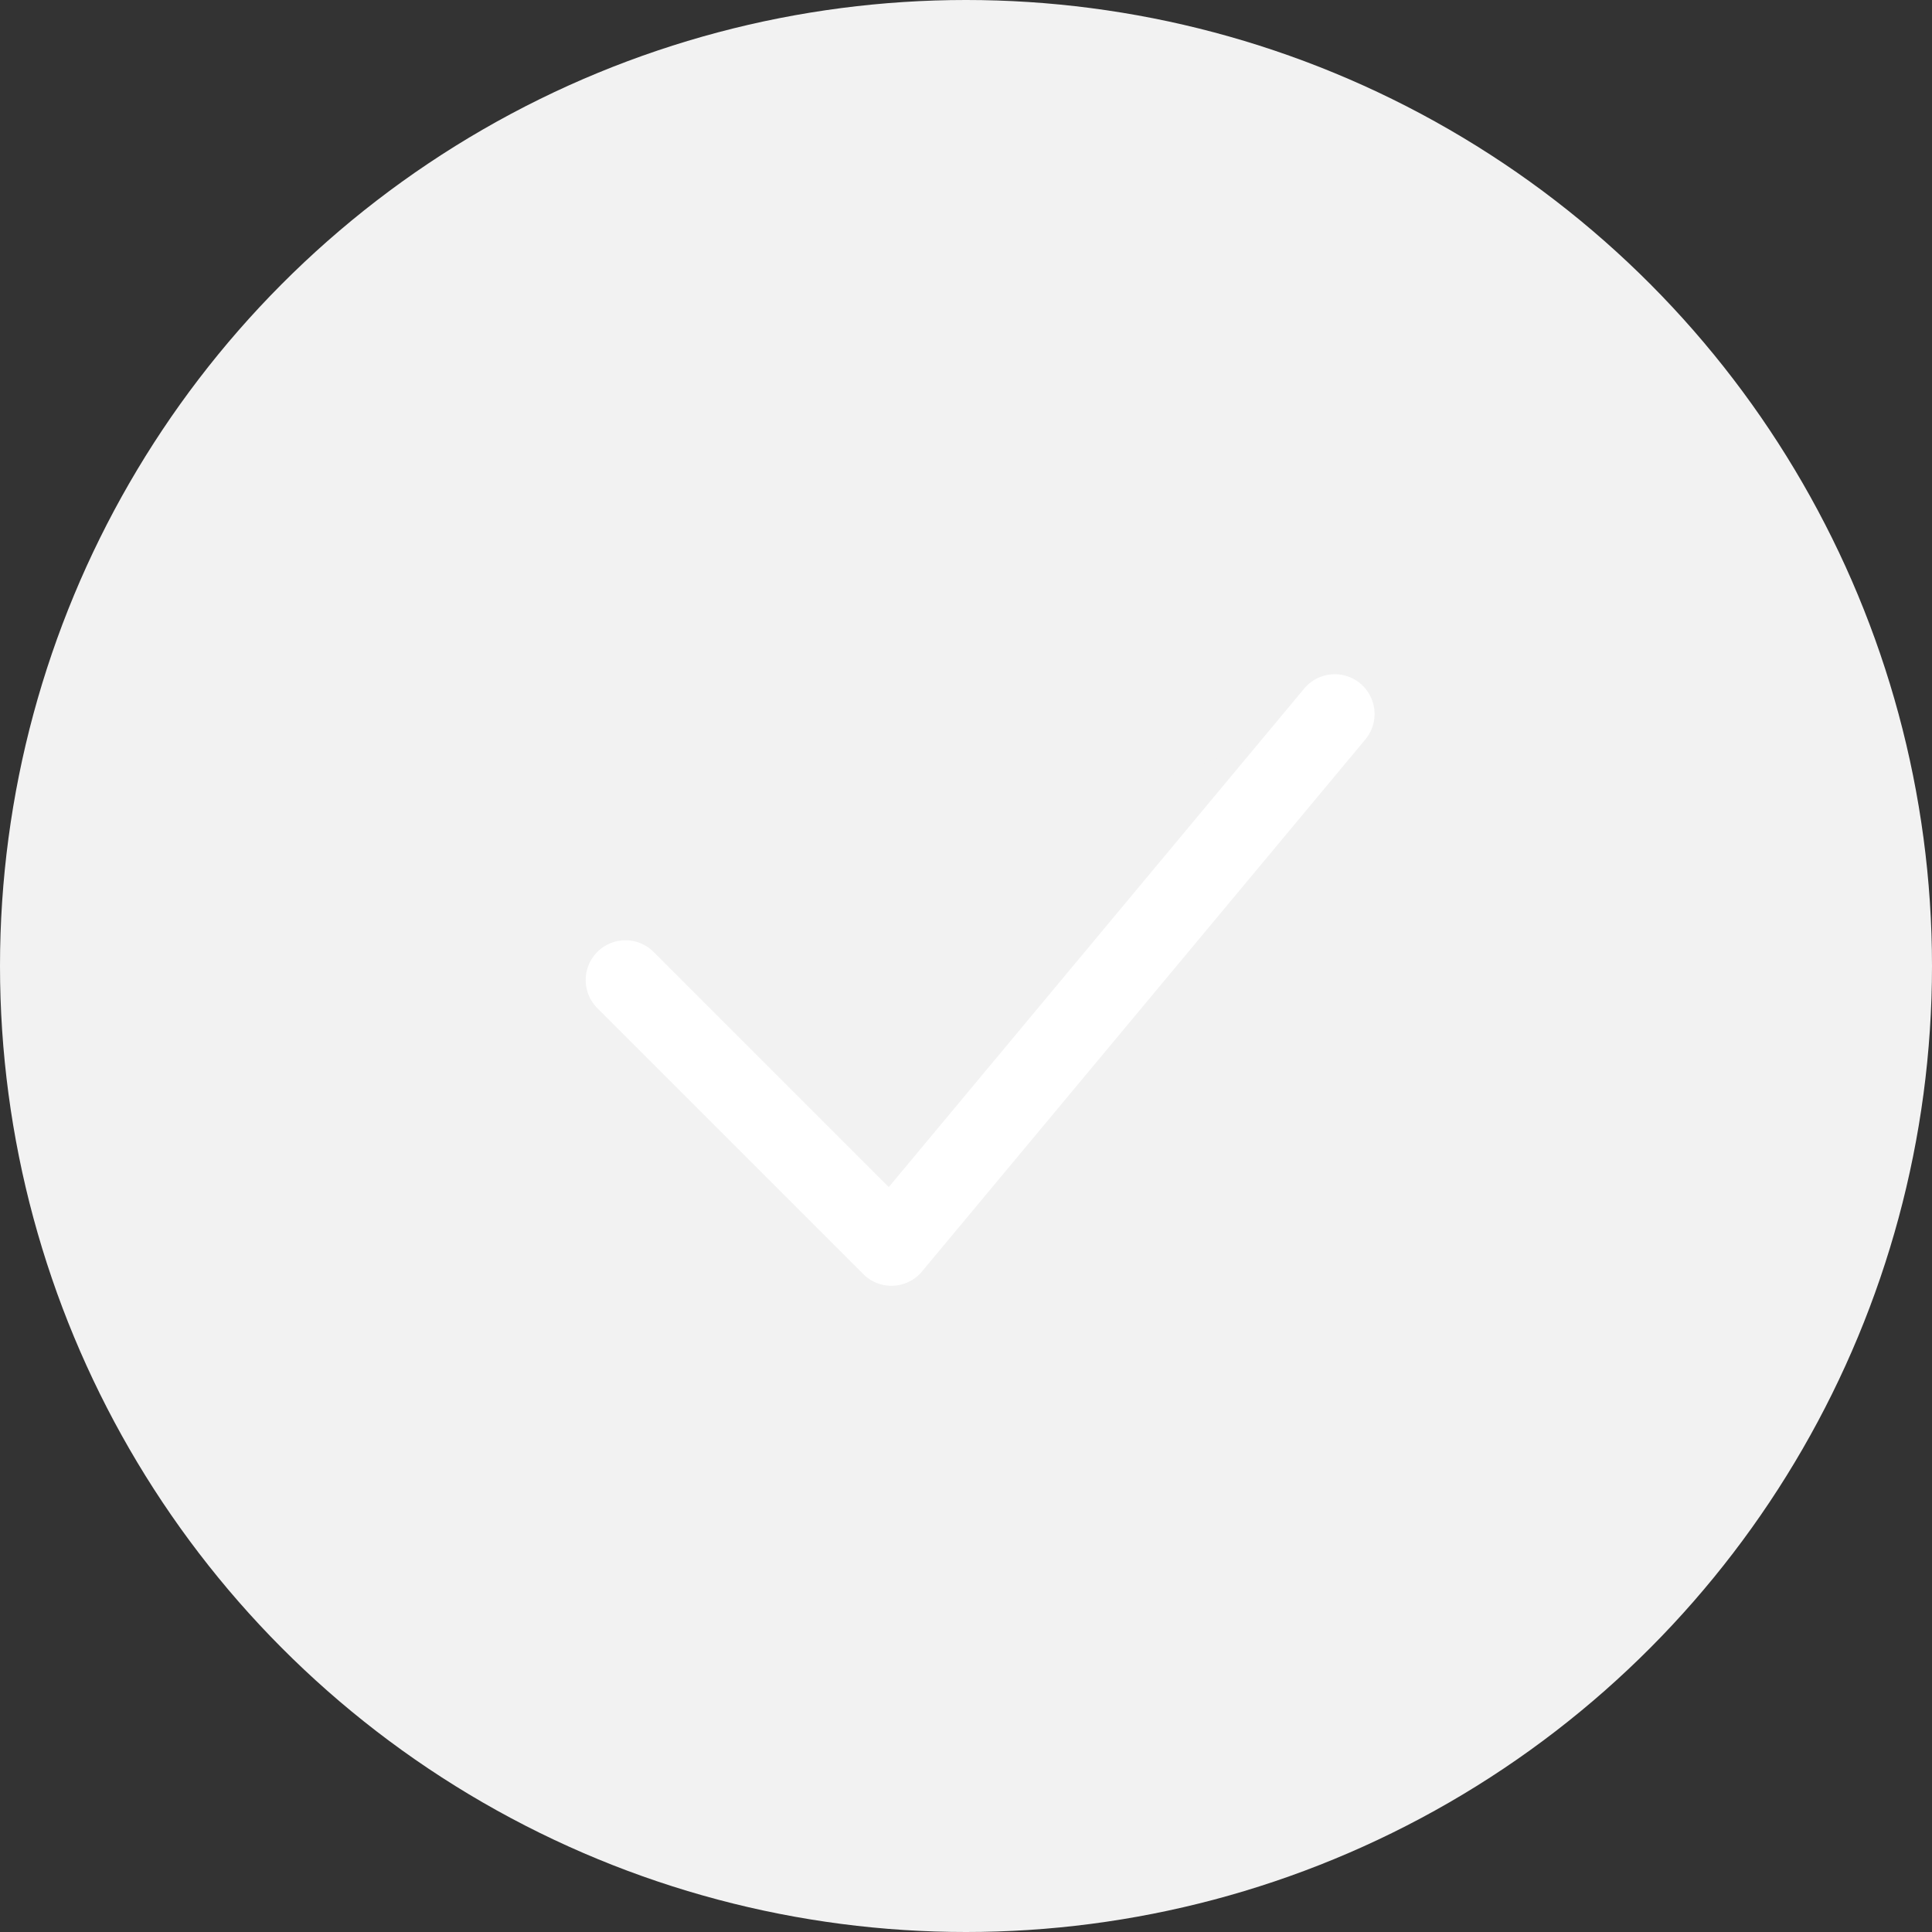 <svg width="34" height="34" viewBox="0 0 34 34" fill="none" xmlns="http://www.w3.org/2000/svg">
<rect x="0" y="0" width="34" height="34" fill="#333333" stroke="none"/>
<circle cx="17" cy="17" r="17" fill="#F2F2F2"/>
<path d="M11.007 17.247L15.688 21.928L23.49 12.565" fill="#F2F2F2"/>
<path d="M11.007 17.247L15.688 21.928L23.49 12.565" stroke="white" stroke-width="1.4" stroke-linecap="round" stroke-linejoin="round"/>
</svg>
